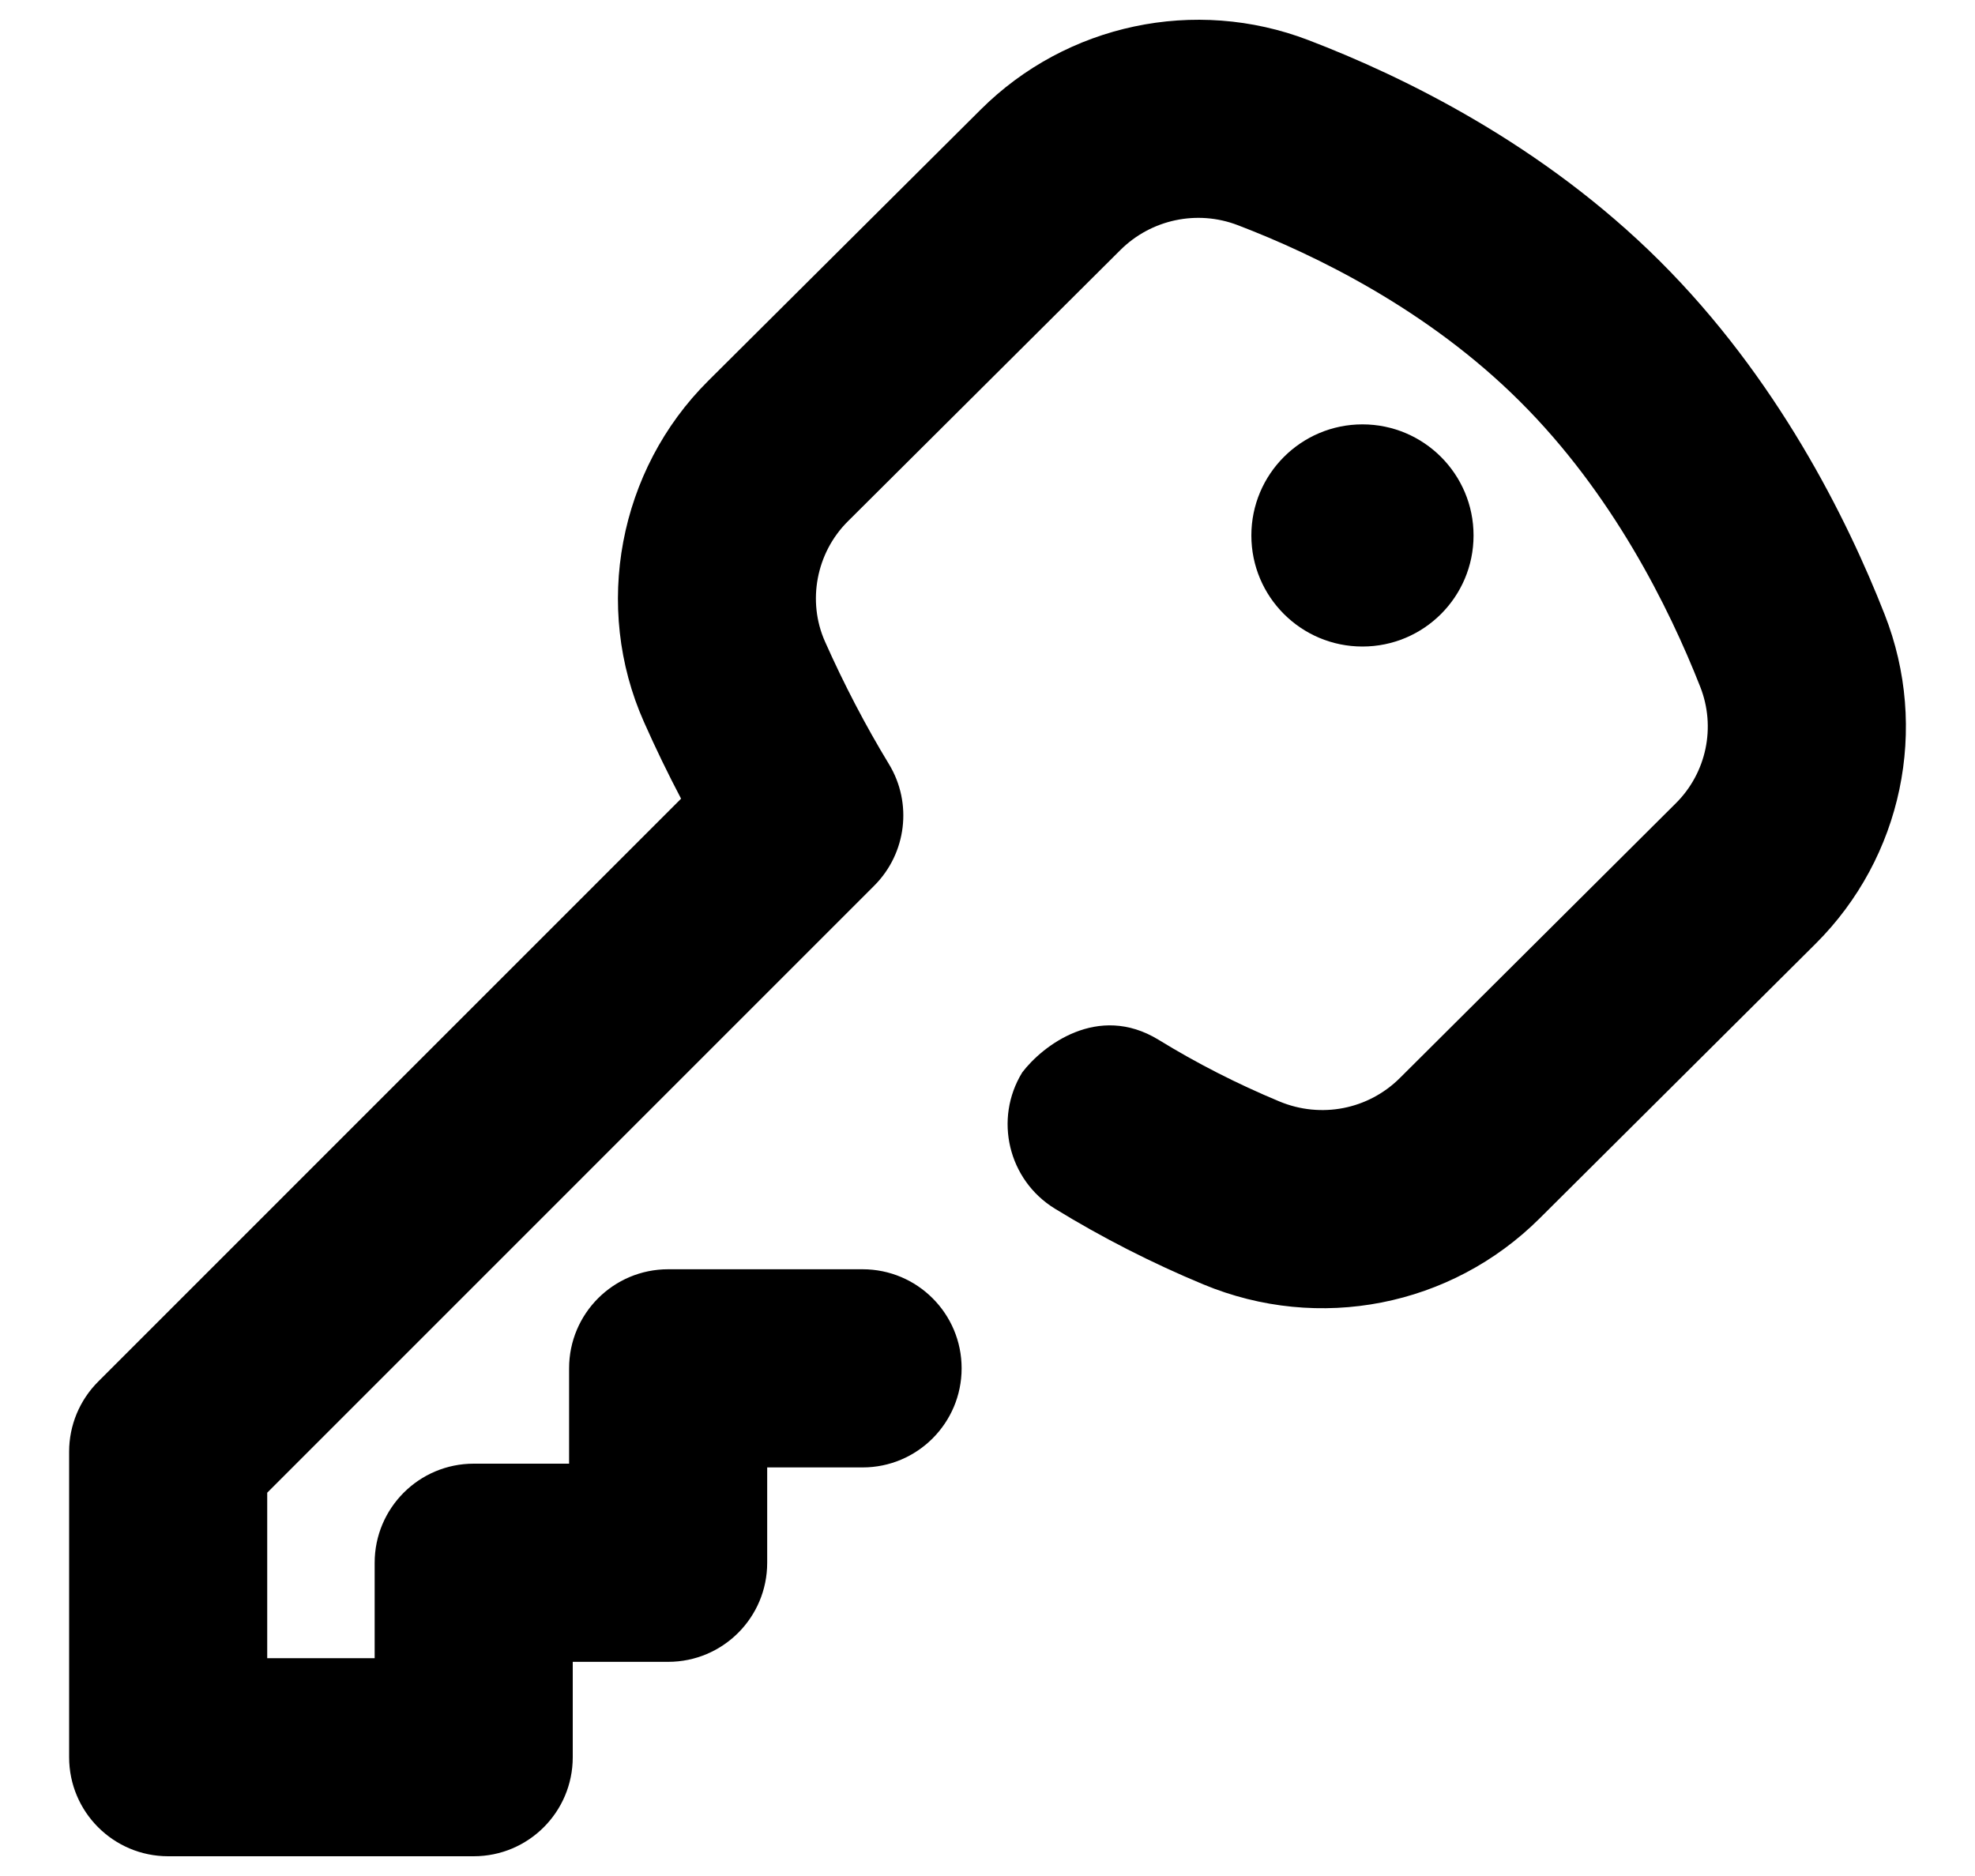 <svg width="20" height="19" viewBox="0 0 20 19" fill="none" xmlns="http://www.w3.org/2000/svg">
<path d="M10.682 12.241C10.21 11.951 10.062 11.333 10.352 10.861C10.555 10.594 11.116 10.155 11.731 10.53C12.118 10.768 12.53 10.978 12.955 11.155C13.377 11.331 13.855 11.237 14.176 10.918L16.97 8.136C17.281 7.827 17.378 7.364 17.218 6.957C16.899 6.146 16.325 4.994 15.39 4.064C14.463 3.14 13.329 2.584 12.533 2.28C12.123 2.123 11.658 2.222 11.347 2.531L8.586 5.28C8.265 5.599 8.173 6.09 8.354 6.497C8.547 6.931 8.765 7.349 9.002 7.739C9.242 8.134 9.18 8.642 8.854 8.969L2.706 15.118V16.794H3.794V15.828C3.794 15.274 4.243 14.824 4.797 14.824L5.763 14.824V13.858C5.763 13.304 6.212 12.855 6.766 12.855H8.735C9.289 12.855 9.738 13.304 9.738 13.858C9.738 14.412 9.289 14.862 8.735 14.862H7.769V15.828C7.769 16.382 7.32 16.831 6.766 16.831L5.8 16.831V17.797C5.8 18.351 5.351 18.8 4.797 18.8H1.703C1.149 18.8 0.7 18.351 0.7 17.797V14.702C0.7 14.436 0.806 14.181 0.994 13.993L6.897 8.089C6.764 7.836 6.638 7.576 6.521 7.312C6.003 6.147 6.264 4.76 7.171 3.858L9.932 1.109C10.801 0.243 12.103 -0.033 13.249 0.406C14.214 0.775 15.621 1.462 16.806 2.642C17.994 3.825 18.702 5.246 19.085 6.223C19.538 7.376 19.263 8.684 18.386 9.558L15.591 12.34C14.694 13.233 13.356 13.495 12.185 13.008C11.663 12.791 11.158 12.533 10.682 12.241Z" fill="black"/>
<path d="M13.797 6.548C14.418 6.548 14.922 6.045 14.922 5.423C14.922 4.802 14.418 4.298 13.797 4.298C13.176 4.298 12.672 4.802 12.672 5.423C12.672 6.045 13.176 6.548 13.797 6.548Z" fill="black"/>
</svg>
